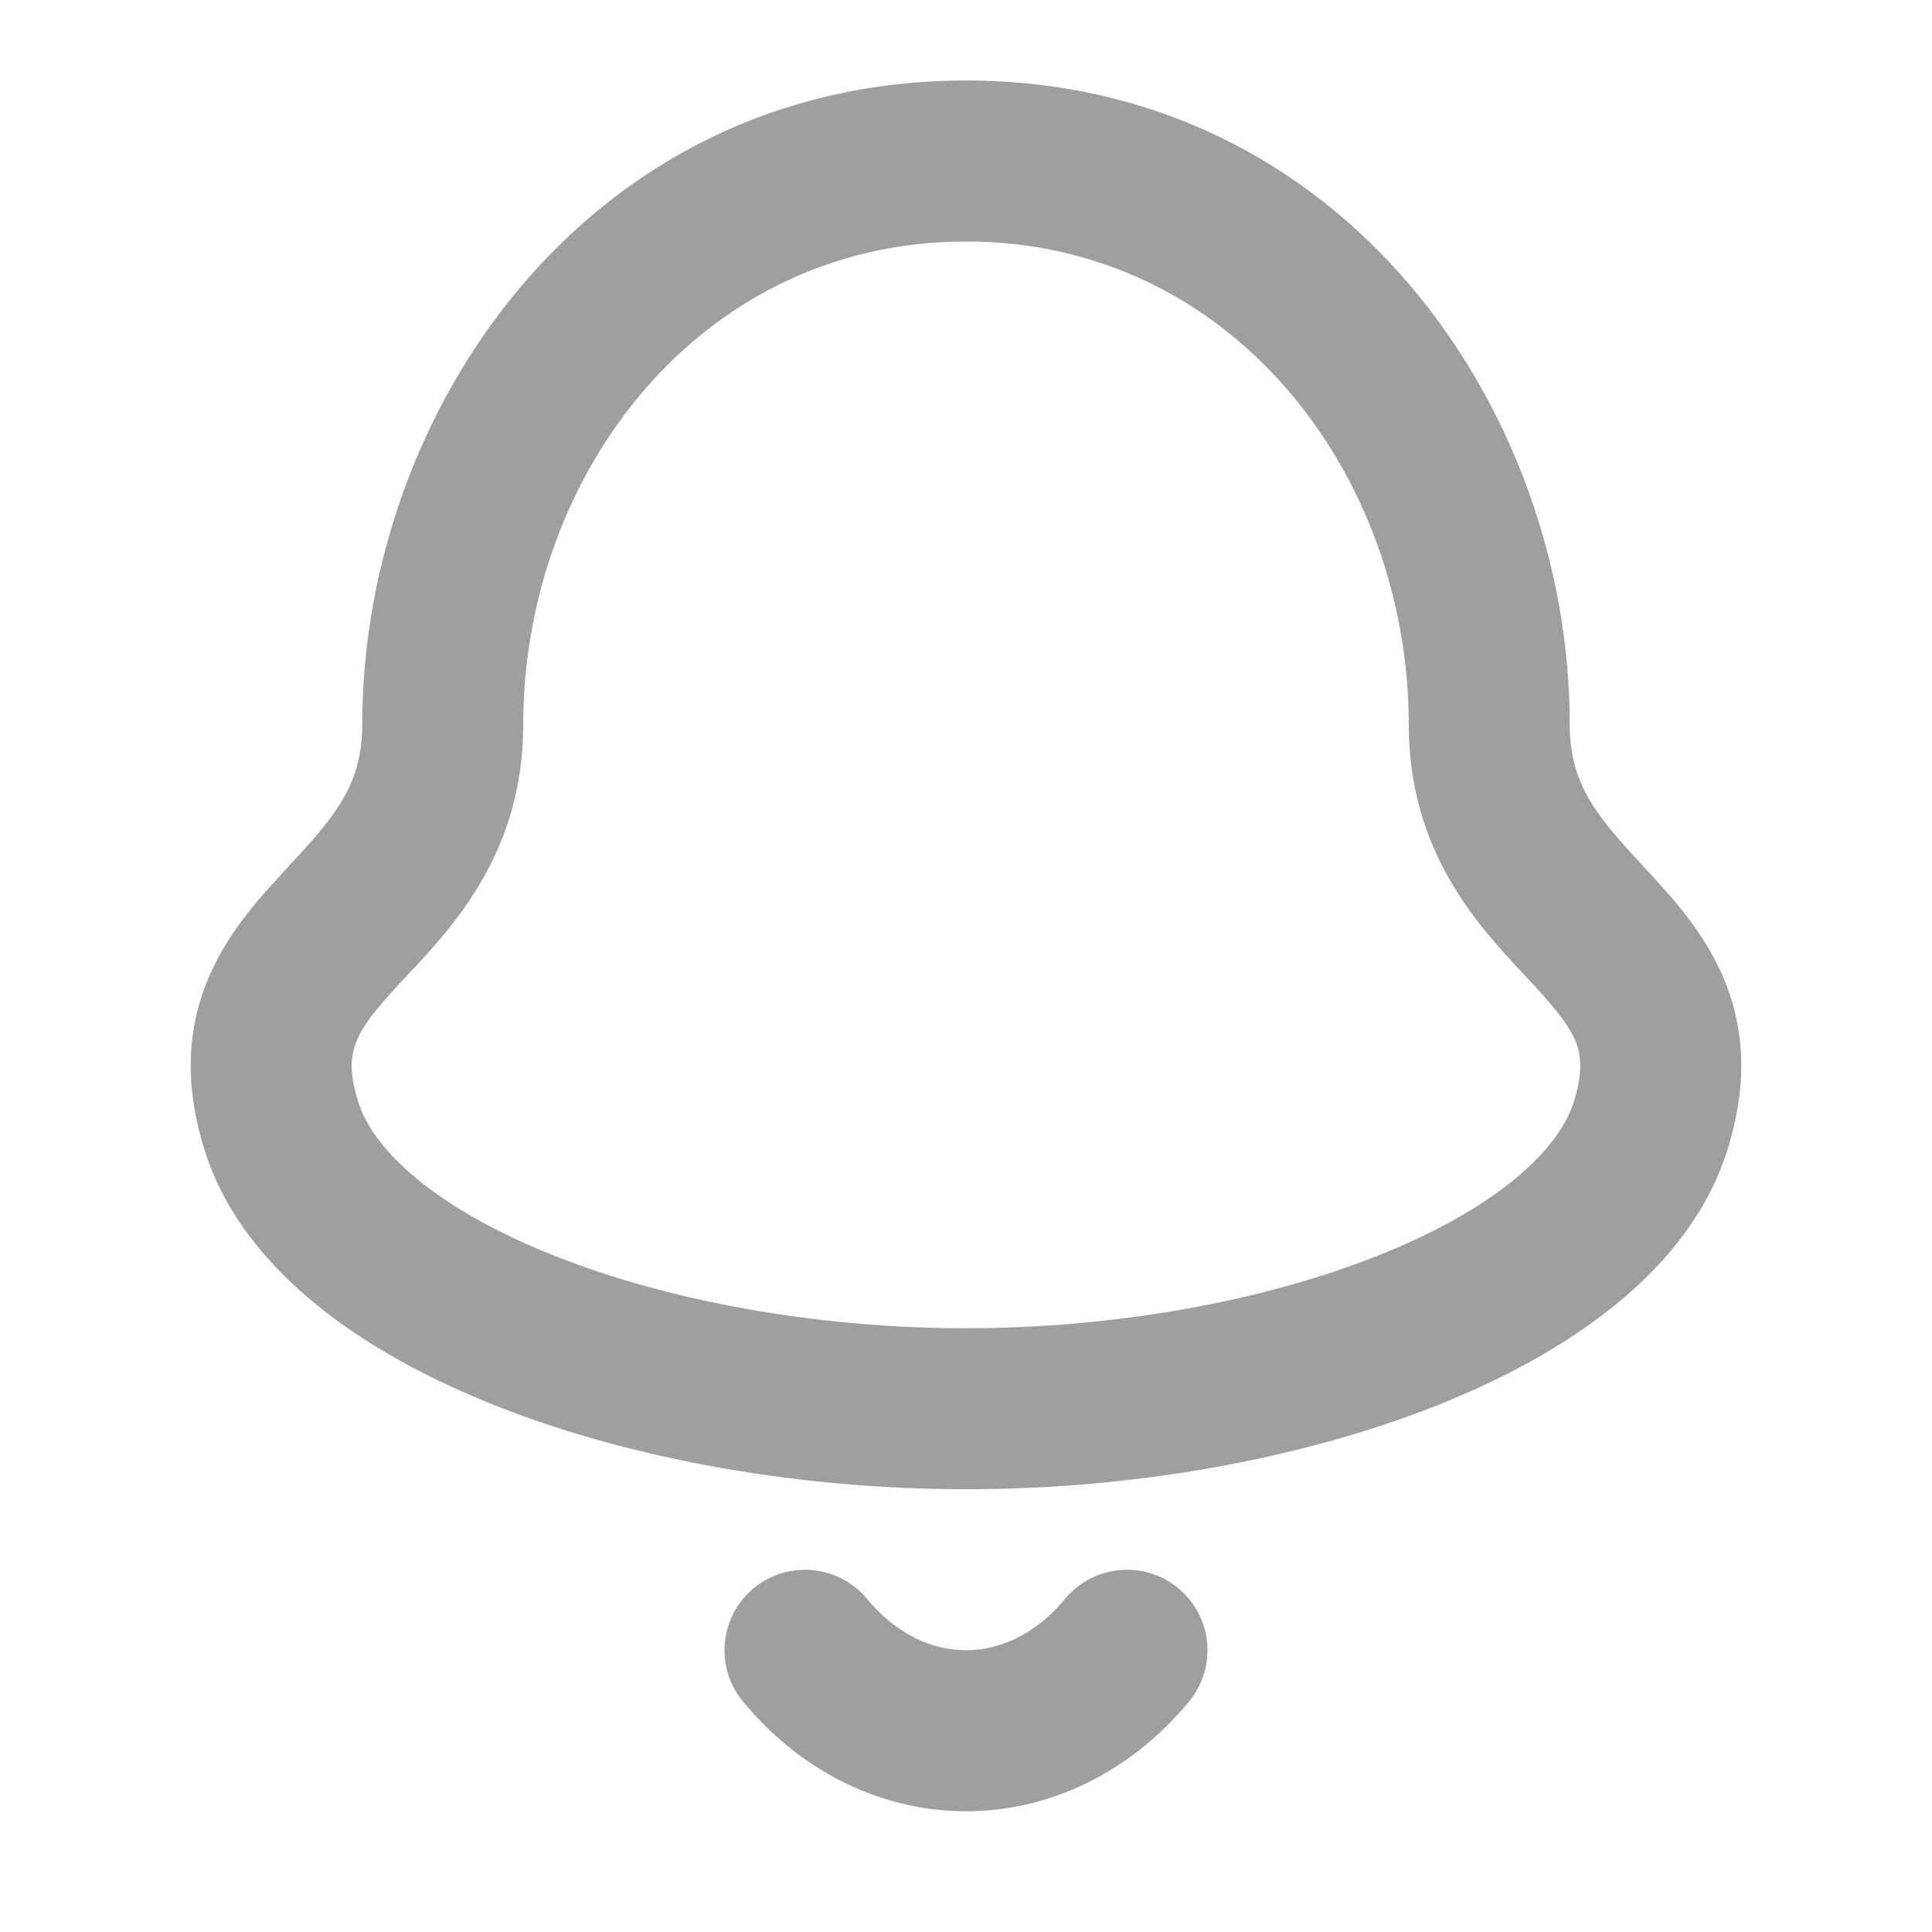 <svg width="24" height="24" viewBox="0 0 24 24" fill="none" xmlns="http://www.w3.org/2000/svg">
    <path fill-rule="evenodd" clip-rule="evenodd" d="M6.5 9C6.5 5.902 8.691 3 12 3C15.309 3 17.5 5.902 17.5 9C17.5 10.577 18.362 11.498 18.928 12.102C18.97 12.146 19.009 12.189 19.047 12.23C19.347 12.556 19.499 12.752 19.576 12.945C19.633 13.089 19.674 13.299 19.548 13.695C19.355 14.295 18.581 15.019 17.099 15.605C15.679 16.166 13.849 16.5 12 16.5C10.151 16.5 8.32 16.166 6.901 15.605C5.418 15.019 4.645 14.295 4.452 13.695C4.325 13.299 4.367 13.089 4.424 12.945C4.5 12.752 4.652 12.556 4.952 12.23C4.99 12.189 5.03 12.147 5.072 12.102L5.072 12.102C5.638 11.498 6.5 10.577 6.5 9ZM12 1C7.309 1 4.5 5.098 4.5 9C4.5 9.772 4.142 10.16 3.546 10.805L3.482 10.875C3.188 11.194 2.793 11.633 2.565 12.209C2.317 12.834 2.297 13.524 2.547 14.305C3.026 15.799 4.545 16.825 6.166 17.465C7.85 18.131 9.935 18.5 12 18.5C14.065 18.5 16.149 18.131 17.834 17.465C19.455 16.825 20.974 15.799 21.452 14.305C21.702 13.524 21.683 12.834 21.435 12.209C21.207 11.633 20.812 11.194 20.518 10.875L20.454 10.805C19.858 10.159 19.5 9.772 19.5 9C19.5 5.098 16.691 1 12 1ZM10.77 19.862C10.418 19.437 9.787 19.378 9.362 19.73C8.937 20.082 8.878 20.713 9.23 21.138C9.957 22.016 10.956 22.5 12 22.5C13.044 22.5 14.043 22.016 14.77 21.138C15.122 20.713 15.063 20.082 14.638 19.73C14.213 19.378 13.582 19.437 13.23 19.862C12.853 20.317 12.403 20.5 12 20.5C11.597 20.5 11.147 20.317 10.77 19.862Z" fill="#9F9F9F"/>
</svg>
